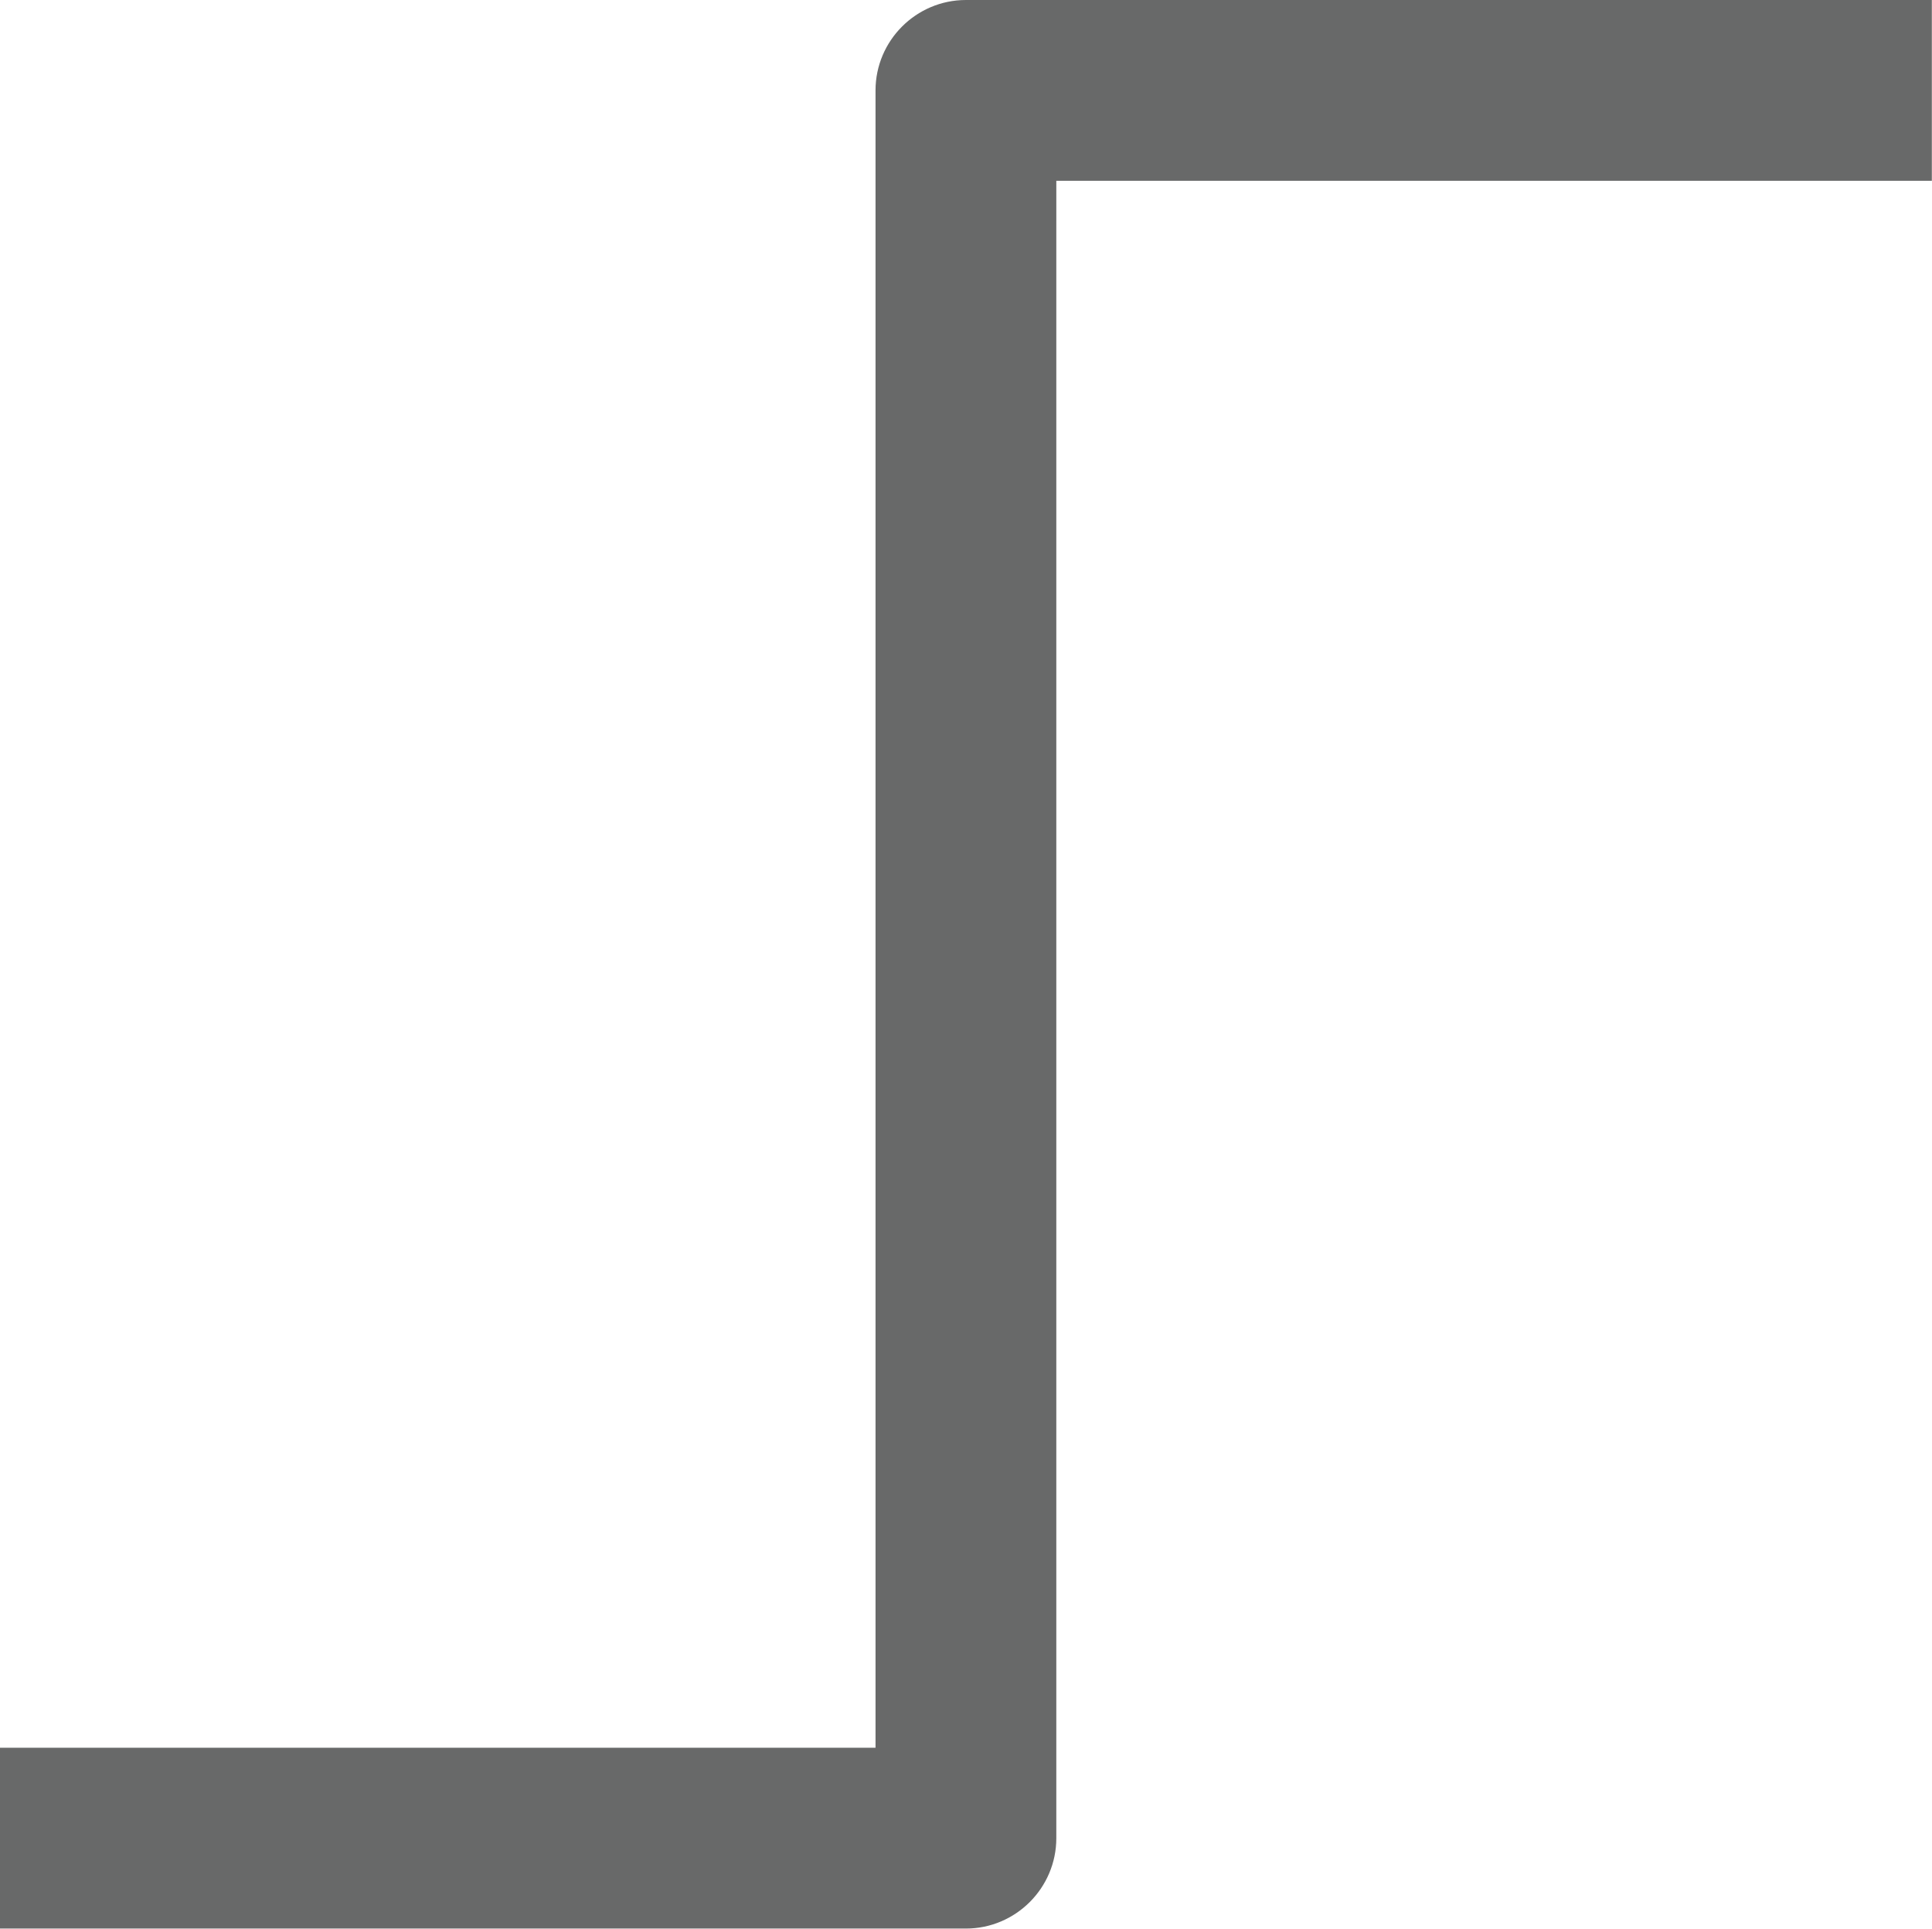 <?xml version="1.0" encoding="iso-8859-1"?><svg version="1.1" xmlns="http://www.w3.org/2000/svg" xmlns:xlink="http://www.w3.org/1999/xlink" x="0px" y="0px" viewBox="0 0 12.033 12.012" style="enable-background:new 0 0 12.033 12.012;" xml:space="preserve"><g id="elbow-line"><path style="fill:#686969;" d="M5.453,0.563v10.072v0.25h-0.25H0v1.126h6.016c0.31,0,0.563-0.253,0.563-0.563V1.376v-0.25h0.25 h5.203V0H6.016C5.706,0,5.453,0.253,5.453,0.563z"/></g></svg> 
